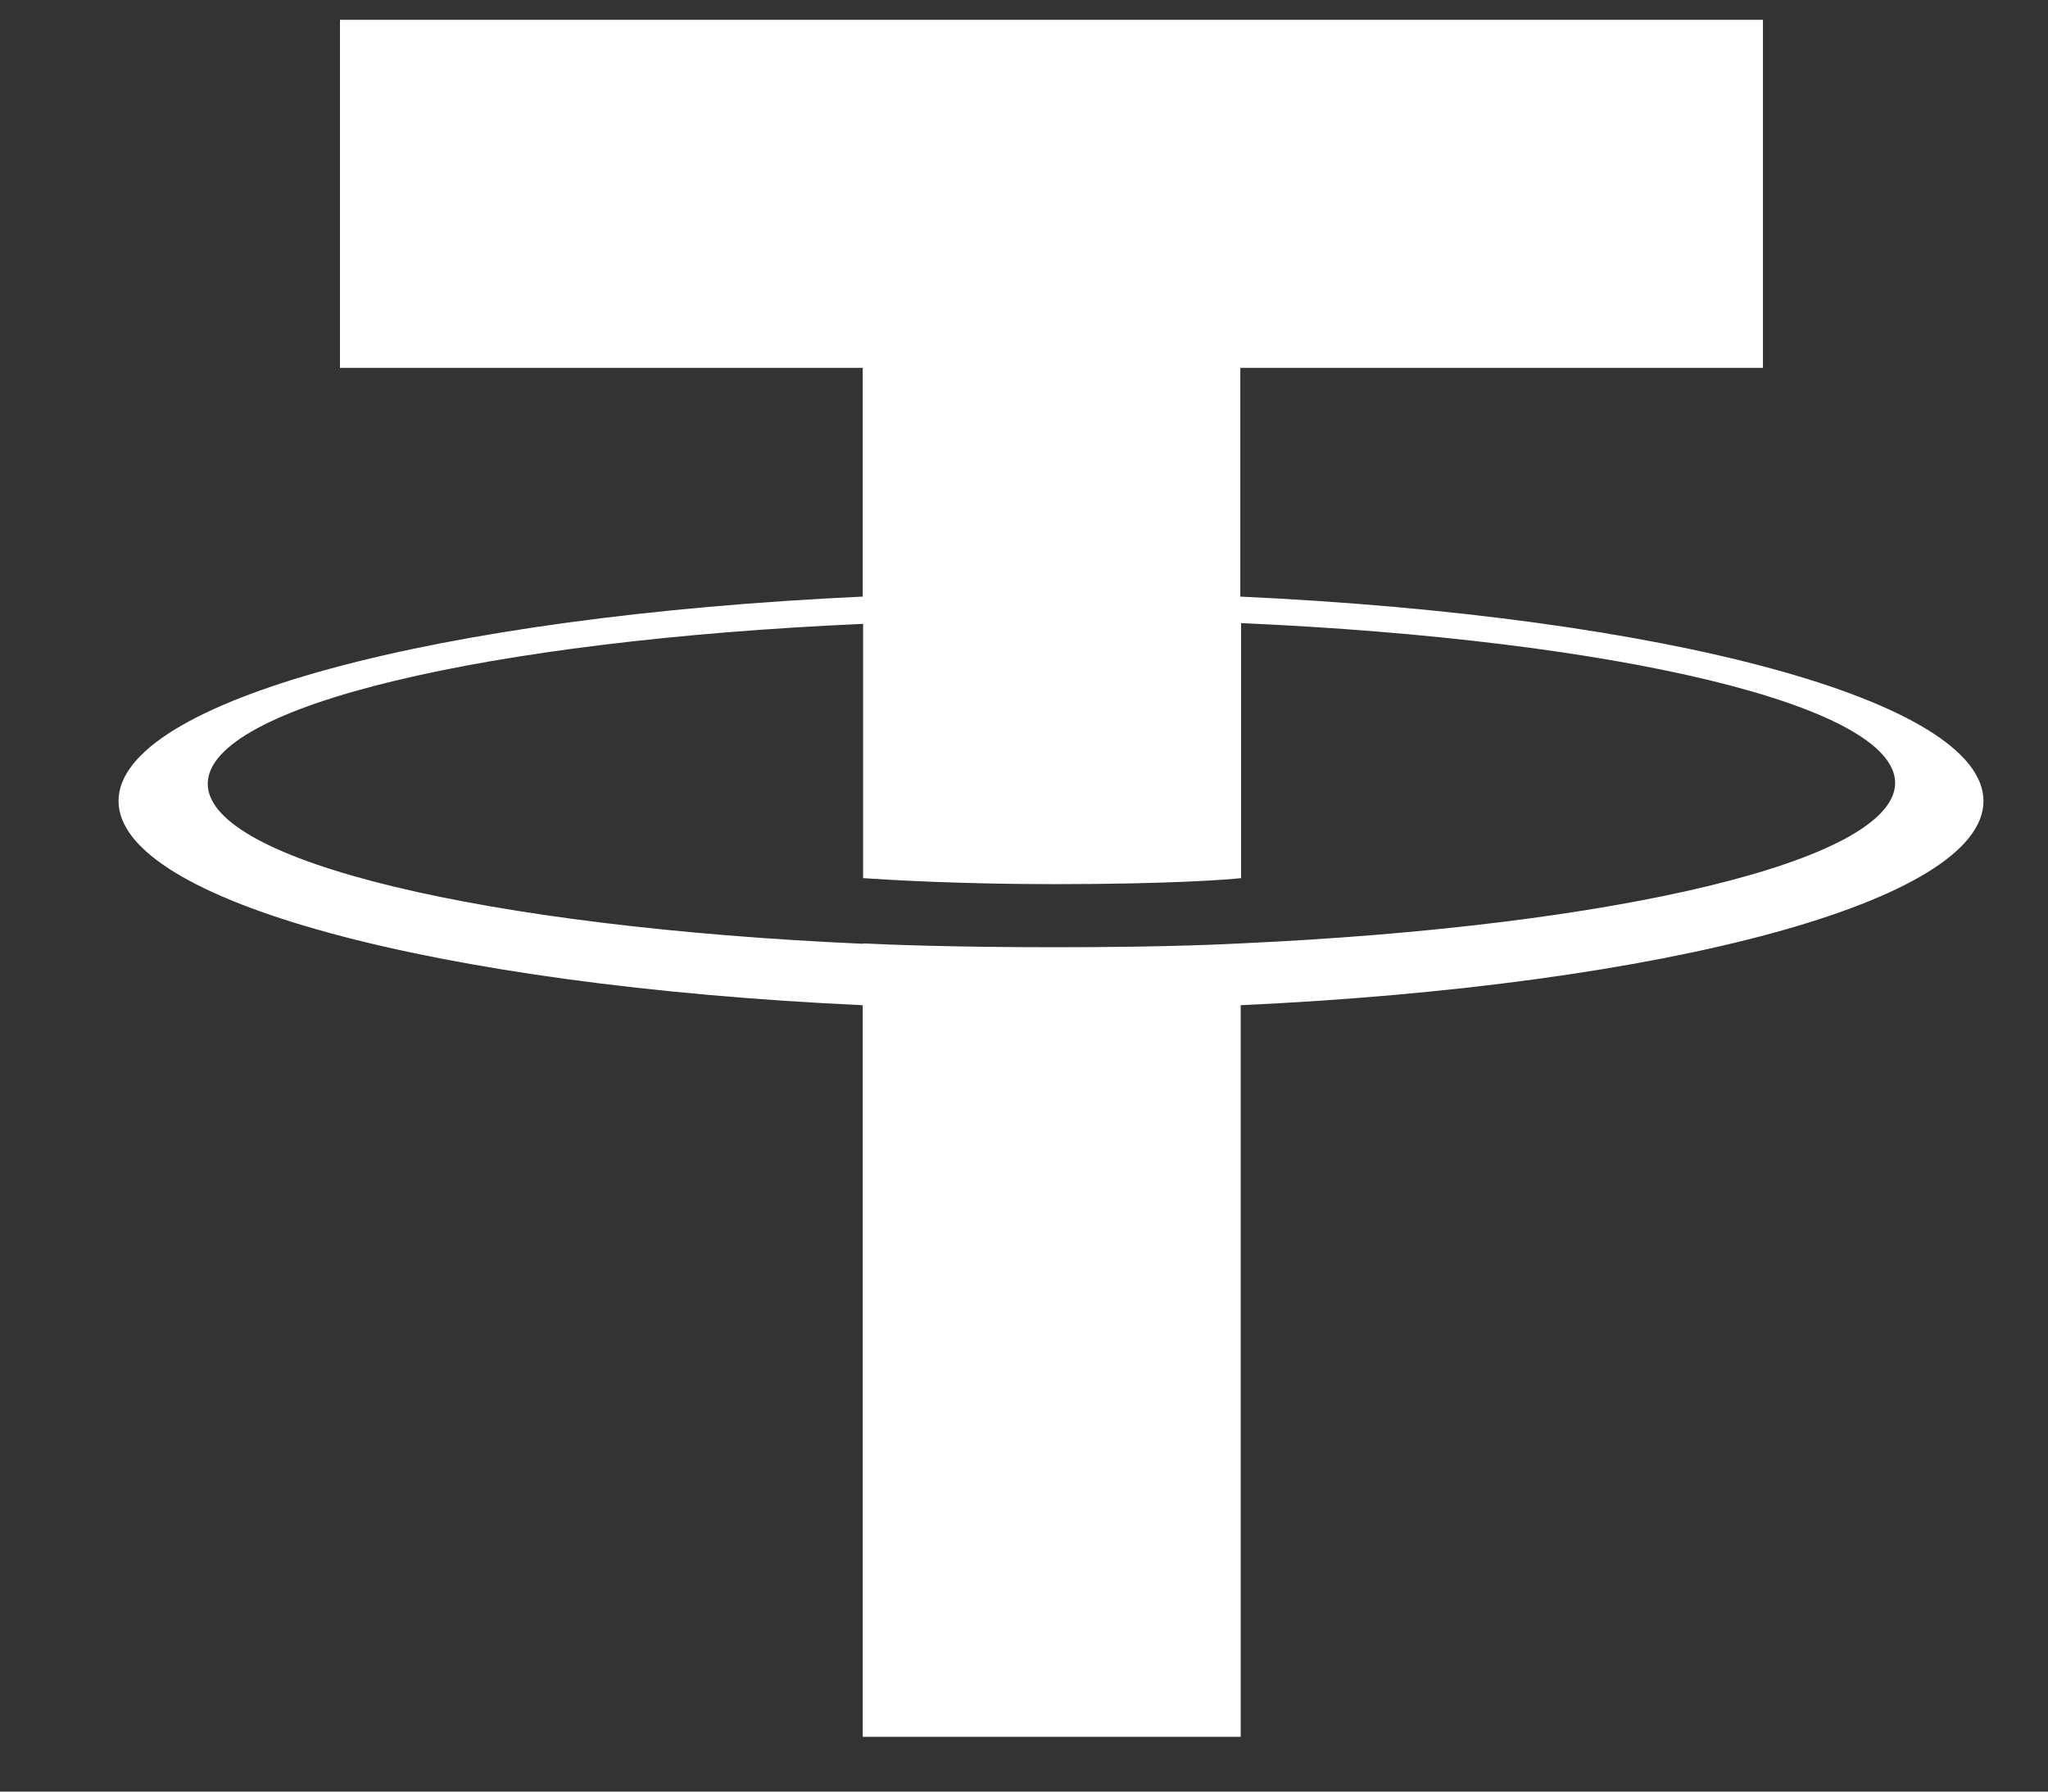 <svg width="16" height="14" viewBox="0 0 16 14" fill="none" xmlns="http://www.w3.org/2000/svg">
<rect x="0" y="0" width="16" height="14" fill="#333333" stroke="none"/>
<path d="M9.69 4.662V2.875H13.773V0.155H2.656V2.875H6.74V4.662C3.423 4.815 0.926 5.472 0.926 6.259C0.926 7.045 3.423 7.702 6.74 7.855V13.572H9.693V7.855C13.006 7.702 15.496 7.045 15.496 6.259C15.493 5.472 13.003 4.815 9.69 4.662ZM9.693 7.372C9.61 7.375 9.183 7.402 8.23 7.402C7.466 7.402 6.933 7.382 6.743 7.372V7.375C3.813 7.245 1.623 6.735 1.623 6.125C1.623 5.515 3.81 5.005 6.743 4.875V6.862C6.936 6.875 7.483 6.909 8.243 6.909C9.153 6.909 9.61 6.872 9.696 6.862V4.869C12.623 4.999 14.806 5.509 14.806 6.119C14.8 6.729 12.616 7.239 9.693 7.372Z" fill="white"/>
</svg>
